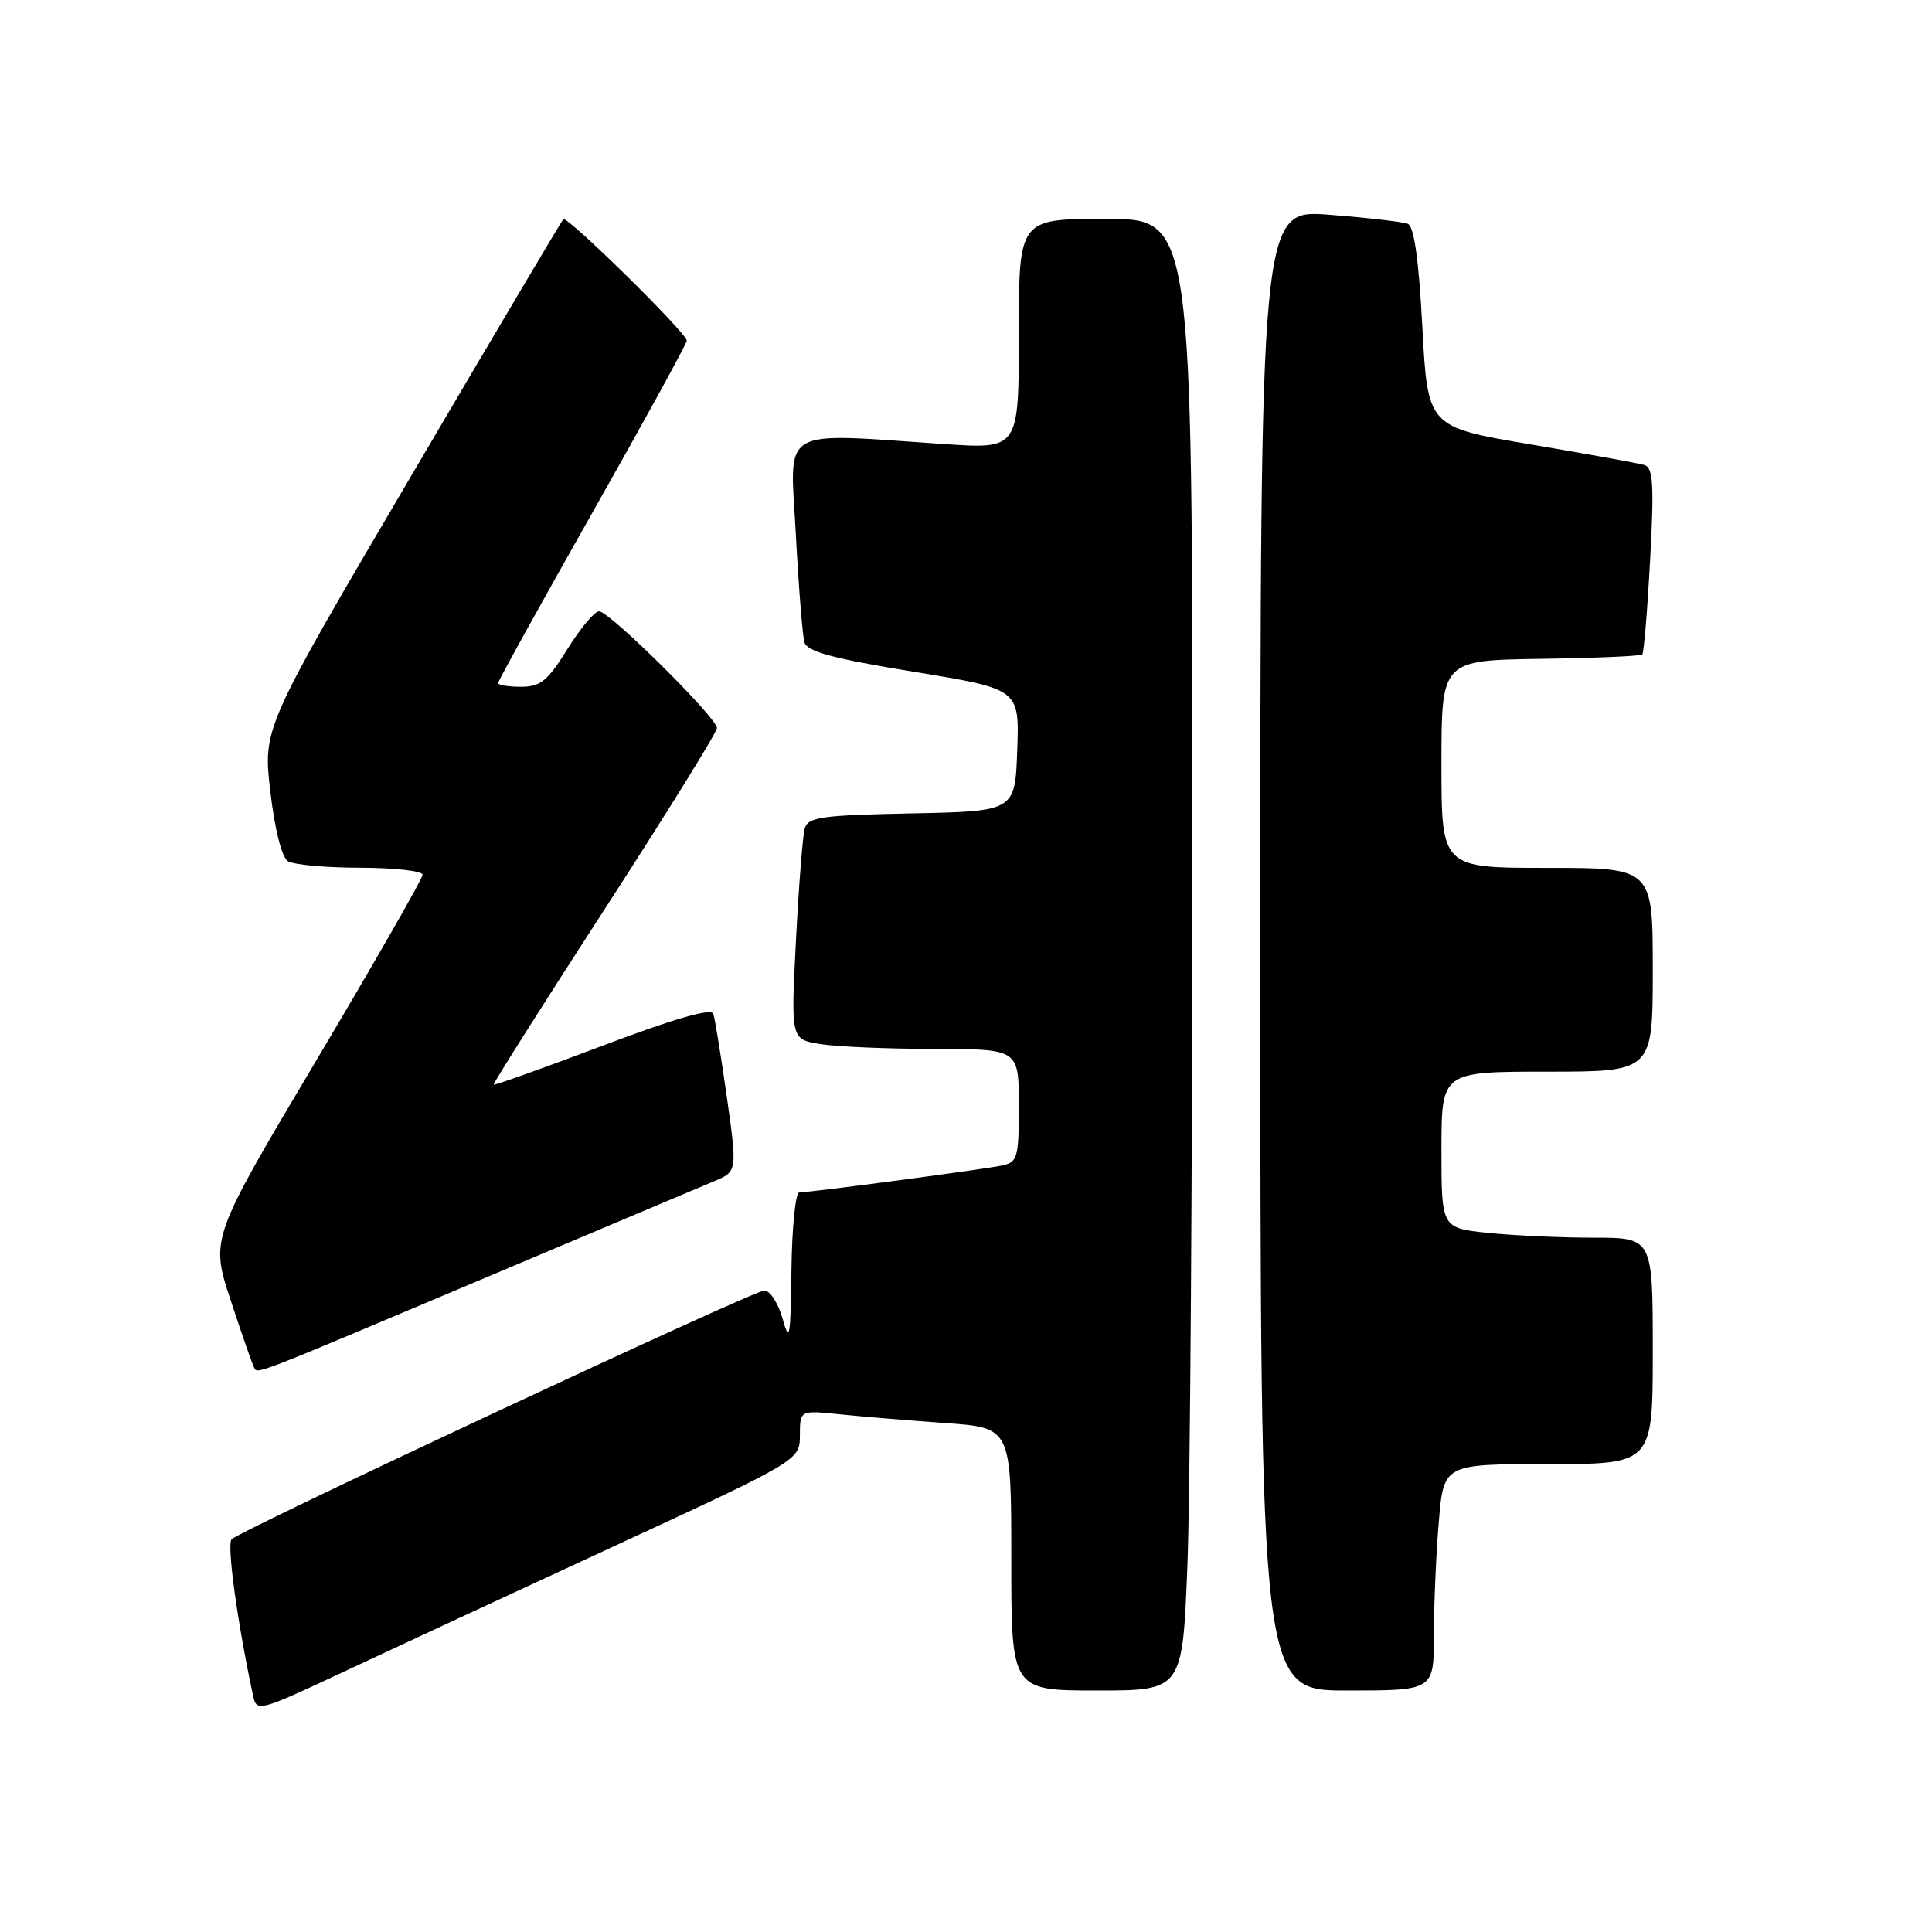 <?xml version="1.0" encoding="UTF-8" standalone="no"?>
<!DOCTYPE svg PUBLIC "-//W3C//DTD SVG 1.1//EN" "http://www.w3.org/Graphics/SVG/1.1/DTD/svg11.dtd" >
<svg xmlns="http://www.w3.org/2000/svg" xmlns:xlink="http://www.w3.org/1999/xlink" version="1.1" viewBox="0 0 256 256">
 <g >
 <path fill="currentColor"
d=" M 81.24 204.94 C 105.97 193.50 105.97 193.50 105.99 190.18 C 106.00 186.86 106.00 186.86 111.25 187.40 C 114.14 187.70 120.44 188.22 125.25 188.56 C 134.00 189.18 134.00 189.18 134.00 206.59 C 134.00 224.00 134.00 224.00 145.34 224.00 C 156.69 224.00 156.69 224.00 157.34 207.34 C 157.70 198.18 158.00 154.30 158.00 109.84 C 158.00 29.00 158.00 29.00 146.50 29.00 C 135.00 29.00 135.00 29.00 135.00 44.25 C 135.00 59.50 135.00 59.50 125.25 58.85 C 102.93 57.36 104.67 56.32 105.45 70.75 C 105.82 77.76 106.34 84.23 106.59 85.11 C 106.94 86.34 110.34 87.26 121.06 89.01 C 135.08 91.30 135.08 91.30 134.79 99.40 C 134.50 107.50 134.50 107.50 120.81 107.78 C 108.85 108.02 107.06 108.27 106.63 109.78 C 106.36 110.73 105.84 117.40 105.47 124.60 C 104.79 137.70 104.79 137.70 108.65 138.34 C 110.77 138.69 117.56 138.98 123.75 138.99 C 135.00 139.00 135.00 139.00 135.00 146.48 C 135.00 153.43 134.84 154.00 132.75 154.44 C 130.28 154.96 107.38 158.00 105.91 158.00 C 105.41 158.00 104.94 162.61 104.87 168.25 C 104.76 177.25 104.62 178.04 103.70 174.75 C 103.12 172.69 102.03 171.00 101.28 171.00 C 99.86 171.00 32.12 202.63 30.69 203.96 C 30.02 204.59 31.47 215.11 33.54 224.71 C 34.00 226.86 34.32 226.77 45.26 221.65 C 51.44 218.75 67.63 211.23 81.24 204.94 Z  M 190.00 216.65 C 190.00 212.61 190.29 205.86 190.65 201.65 C 191.29 194.00 191.29 194.00 205.15 194.00 C 219.00 194.00 219.00 194.00 219.00 179.00 C 219.00 164.00 219.00 164.00 211.15 164.00 C 206.83 164.00 200.53 163.71 197.15 163.36 C 191.00 162.72 191.00 162.72 191.00 152.36 C 191.00 142.00 191.00 142.00 205.00 142.00 C 219.00 142.00 219.00 142.00 219.00 128.50 C 219.00 115.00 219.00 115.00 205.00 115.00 C 191.00 115.00 191.00 115.00 191.00 101.25 C 191.00 87.50 191.00 87.50 204.11 87.30 C 211.32 87.20 217.40 86.94 217.61 86.72 C 217.82 86.51 218.29 80.87 218.65 74.19 C 219.19 64.24 219.05 61.98 217.90 61.62 C 217.13 61.38 210.35 60.16 202.84 58.89 C 189.18 56.59 189.18 56.59 188.47 43.36 C 187.99 34.31 187.37 29.97 186.53 29.65 C 185.84 29.39 181.17 28.85 176.14 28.46 C 167.00 27.74 167.00 27.74 167.00 125.87 C 167.00 224.00 167.00 224.00 178.50 224.00 C 190.00 224.00 190.00 224.00 190.00 216.65 Z  M 65.00 169.02 C 79.58 162.86 92.89 157.24 94.60 156.53 C 97.70 155.23 97.70 155.23 96.31 145.36 C 95.54 139.94 94.73 134.97 94.52 134.33 C 94.26 133.55 89.34 134.97 79.87 138.55 C 72.02 141.52 65.52 143.84 65.41 143.72 C 65.30 143.60 71.91 133.15 80.10 120.50 C 88.29 107.85 94.99 97.04 95.00 96.47 C 95.00 95.11 80.76 81.00 79.38 81.00 C 78.78 81.00 76.90 83.25 75.19 86.00 C 72.57 90.22 71.61 91.00 69.04 91.00 C 67.37 91.00 66.00 90.78 66.00 90.51 C 66.00 90.24 71.62 80.07 78.50 67.92 C 85.38 55.77 91.00 45.52 91.00 45.14 C 91.00 44.13 75.13 28.53 74.64 29.05 C 74.40 29.30 65.35 44.57 54.53 62.98 C 34.84 96.46 34.84 96.46 35.82 104.86 C 36.40 109.89 37.34 113.60 38.15 114.11 C 38.89 114.58 43.21 114.98 47.75 114.98 C 52.29 114.99 56.00 115.41 56.00 115.91 C 56.00 116.41 49.67 127.46 41.94 140.46 C 27.87 164.12 27.87 164.12 30.57 172.31 C 32.05 176.81 33.45 180.82 33.67 181.21 C 34.17 182.09 33.04 182.53 65.00 169.02 Z "/>
</g>
</svg>
